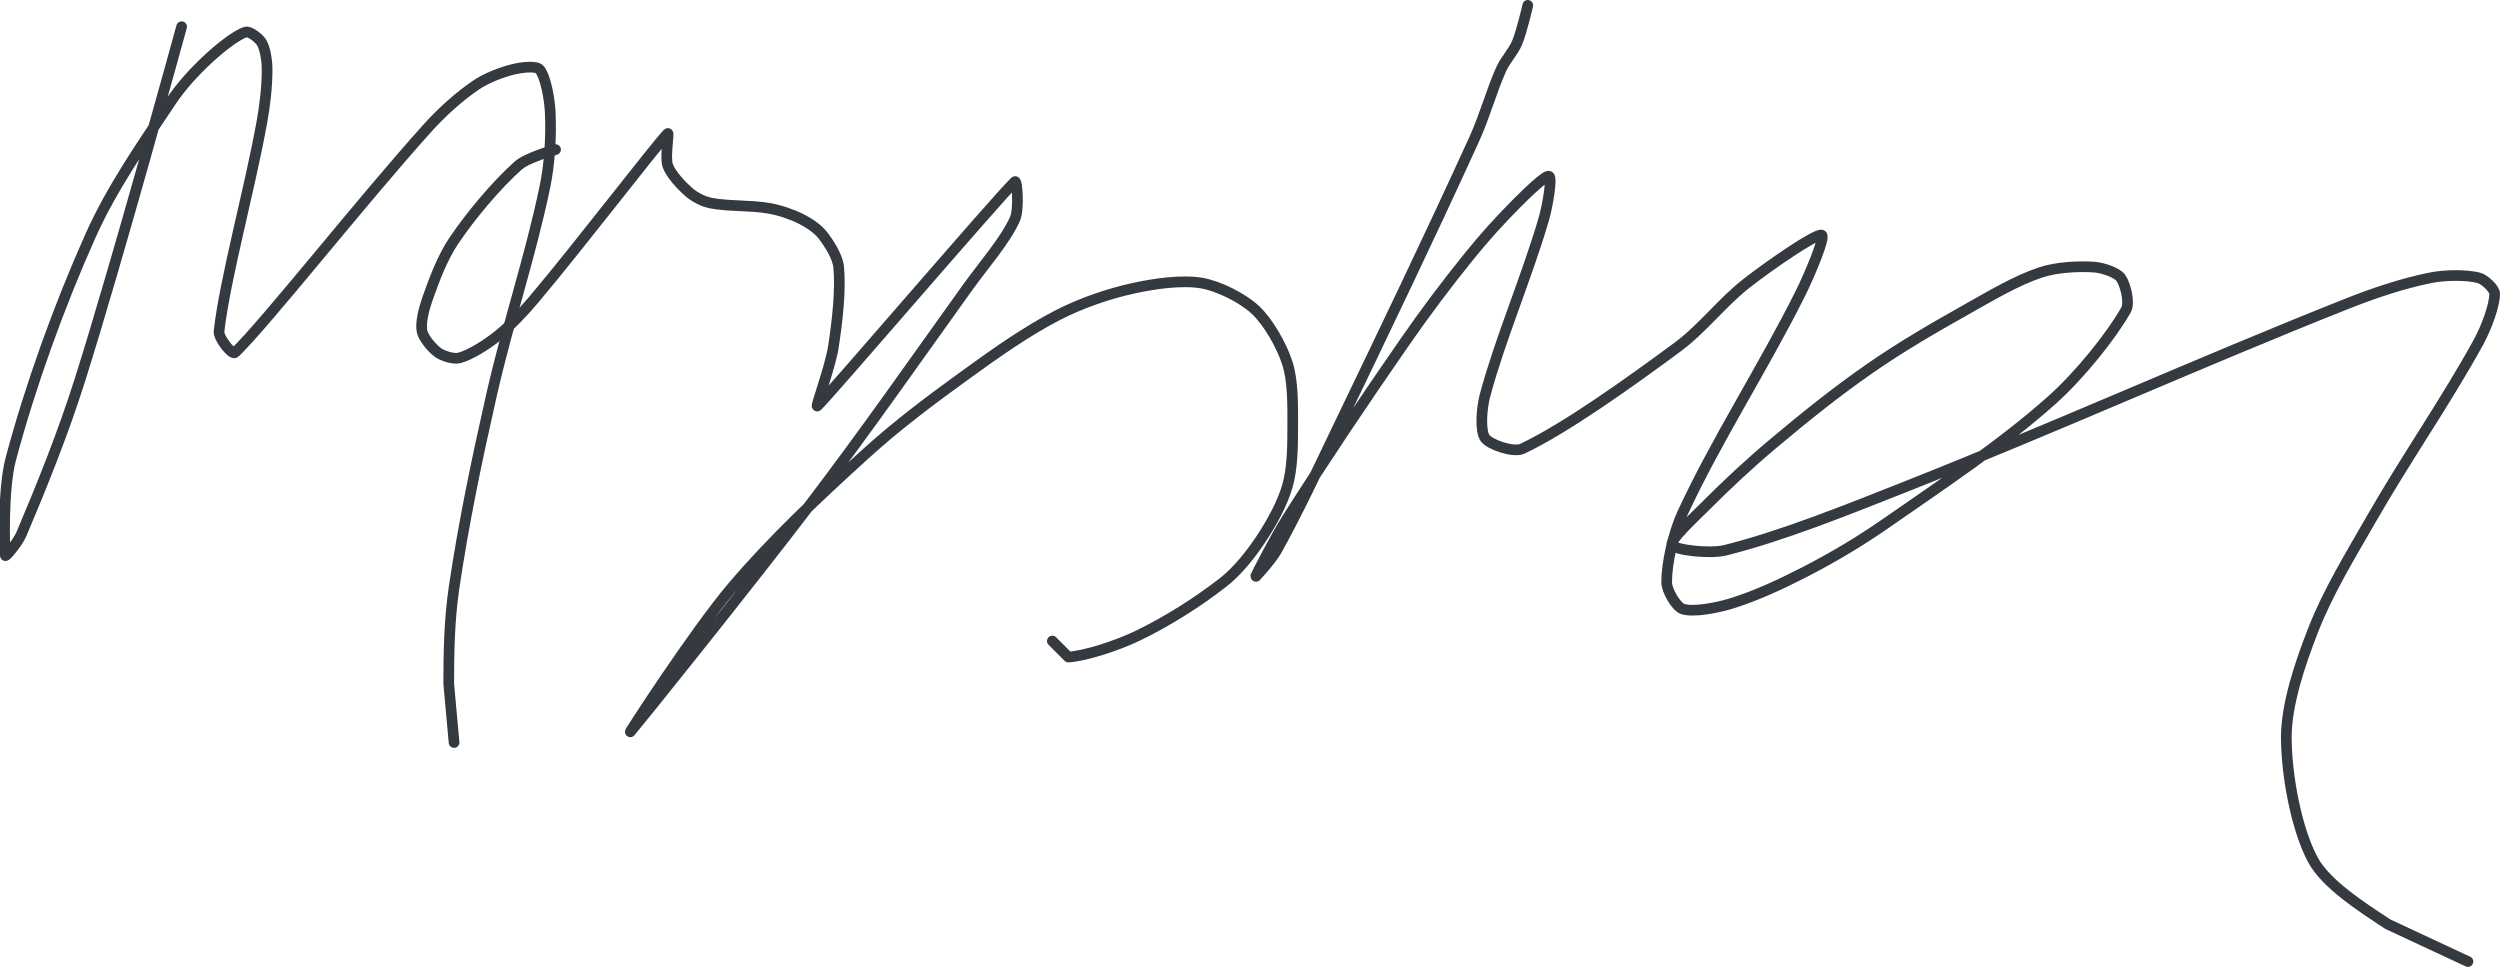 <?xml version="1.0" encoding="UTF-8" standalone="no"?><!DOCTYPE svg PUBLIC "-//W3C//DTD SVG 1.1//EN" "http://www.w3.org/Graphics/SVG/1.1/DTD/svg11.dtd"><svg xmlns="http://www.w3.org/2000/svg" version="1.1" width="468" height="181"><path stroke-linejoin="round" stroke-linecap="round" stroke-width="2" stroke="rgb(52, 58, 64)" fill="none" d="M 34 5 c -0.33 1.16 -11.95 43.68 -19 66 c -3.18 10.08 -7.14 19.9 -11 29 c -0.62 1.47 -2.95 4.32 -3 4 c -0.17 -1.17 -0.48 -12.46 1 -18 c 3.65 -13.7 9.02 -28.65 15 -42 c 3.91 -8.73 9.66 -16.99 15 -25 c 1.95 -2.92 4.47 -5.66 7 -8 c 2.04 -1.9 5.23 -4.47 7 -5 c 0.74 -0.22 2.53 1.18 3 2 c 0.66 1.16 1 3.38 1 5 c 0 3.18 -0.39 6.65 -1 10 c -2.43 13.26 -6.82 28.89 -8 39 c -0.15 1.27 2.46 4.53 3 4 c 5.97 -5.82 23.61 -28.23 36 -42 c 2.7 -3 5.88 -5.86 9 -8 c 1.97 -1.36 4.75 -2.44 7 -3 c 1.48 -0.37 4.33 -0.76 5 0 c 1.1 1.26 1.88 5.41 2 8 c 0.2 4.41 -0.06 9.47 -1 14 c -2.7 13.01 -6.94 25.51 -10 39 c -2.78 12.28 -5.2 23.85 -7 36 c -0.88 5.97 -1 11.98 -1 18 l 1 11"/><path stroke-linejoin="round" stroke-linecap="round" stroke-width="2" stroke="rgb(52, 58, 64)" fill="none" d="M 104 28 c -0.12 0.05 -5.3 1.48 -7 3 c -4.11 3.68 -8.7 9.14 -12 14 c -2.16 3.18 -3.71 7.34 -5 11 c -0.65 1.84 -1.31 4.45 -1 6 c 0.25 1.27 1.89 3.2 3 4 c 0.92 0.66 2.95 1.29 4 1 c 2.06 -0.56 4.97 -2.4 7 -4 c 2.49 -1.96 4.84 -4.44 7 -7 c 8.67 -10.3 22.87 -28.87 25 -31 c 0.32 -0.32 -0.56 4.45 0 6 c 0.6 1.65 2.55 3.73 4 5 c 1.02 0.89 2.65 1.73 4 2 c 3.34 0.67 7.47 0.38 11 1 c 2.02 0.36 4.22 1.11 6 2 c 1.4 0.7 3.08 1.82 4 3 c 1.23 1.58 2.81 4.06 3 6 c 0.41 4.35 -0.25 10.13 -1 15 c -0.57 3.69 -3.43 11.39 -3 11 c 2.1 -1.92 33.73 -38.91 37 -42 c 0.41 -0.39 0.81 5.2 0 7 c -1.83 4.07 -5.8 8.53 -9 13 c -10.01 13.96 -18.68 26.41 -29 40 c -11.45 15.08 -33.34 42.3 -34 43 c -0.4 0.42 11.95 -18.66 19 -27 c 7.56 -8.93 16.19 -16.99 25 -25 c 6.04 -5.49 12.34 -10.19 19 -15 c 5.57 -4.03 11.17 -7.99 17 -11 c 4.28 -2.21 9.35 -3.97 14 -5 c 4.08 -0.91 9.28 -1.65 13 -1 c 3.19 0.56 7.66 2.81 10 5 c 2.44 2.29 4.94 6.68 6 10 c 1.09 3.43 1 8.02 1 12 c 0 3.65 -0.06 7.72 -1 11 c -0.95 3.32 -3.01 7.01 -5 10 c -1.9 2.84 -4.34 5.92 -7 8 c -4.71 3.69 -10.55 7.37 -16 10 c -3.93 1.9 -9.89 3.81 -13 4 l -3 -3"/><path stroke-linejoin="round" stroke-linecap="round" stroke-width="2" stroke="rgb(52, 58, 64)" fill="none" d="M 286 1 c -0.03 0.12 -1.1 4.84 -2 7 c -0.72 1.73 -2.22 3.24 -3 5 c -1.87 4.21 -3.03 8.67 -5 13 c -8.62 18.92 -16.84 35.94 -26 55 c -3.7 7.71 -7.1 14.98 -11 22 c -1.02 1.83 -4.04 5.12 -4 5 c 0.08 -0.23 3.71 -7.4 6 -11 c 7.24 -11.38 14.23 -21.8 22 -33 c 3.92 -5.65 7.73 -10.71 12 -16 c 2.87 -3.56 5.82 -6.82 9 -10 c 1.84 -1.84 5.44 -5.34 6 -5 c 0.58 0.35 -0.26 5.46 -1 8 c -3.2 10.95 -8.17 22.45 -11 33 c -0.65 2.43 -0.95 6.65 0 8 c 0.86 1.23 5.33 2.79 7 2 c 7.97 -3.77 19.75 -12.17 29 -19 c 4.72 -3.48 8.38 -8.41 13 -12 c 4.34 -3.38 12.82 -9.24 14 -9 c 0.83 0.17 -2.25 7.5 -4 11 c -6.95 13.9 -15.74 27.47 -22 41 c -1.8 3.88 -3 9.47 -3 13 c 0 1.54 1.77 4.59 3 5 c 1.91 0.64 6.25 -0.16 9 -1 c 4.62 -1.41 9.47 -3.66 14 -6 c 5.2 -2.69 10.13 -5.61 15 -9 c 10.74 -7.47 21.69 -14.72 31 -23 c 5.31 -4.72 11.24 -12.11 14 -17 c 0.76 -1.35 -0.14 -4.85 -1 -6 c -0.76 -1.02 -3.41 -1.89 -5 -2 c -2.97 -0.2 -7.05 0.02 -10 1 c -4.6 1.53 -9.35 4.39 -14 7 c -6.26 3.52 -12.15 6.94 -18 11 c -6.32 4.39 -12.05 9.01 -18 14 c -4.62 3.87 -8.78 7.78 -13 12 c -2.2 2.2 -6.44 6.12 -6 7 c 0.48 0.96 7.06 1.73 10 1 c 10.53 -2.63 22.47 -7.43 34 -12 c 28.39 -11.26 53.96 -22.84 82 -34 c 5.29 -2.11 10.8 -3.96 16 -5 c 2.79 -0.56 6.71 -0.57 9 0 c 1.08 0.27 3 2.04 3 3 c 0 2.15 -1.52 6.29 -3 9 c -6.03 11 -13.41 21.52 -20 33 c -4.05 7.05 -8.21 13.85 -11 21 c -2.42 6.21 -5 13.84 -5 20 c 0 7.03 1.88 17.25 5 23 c 2.44 4.5 9.07 8.77 14 12 l 15 7"/></svg>